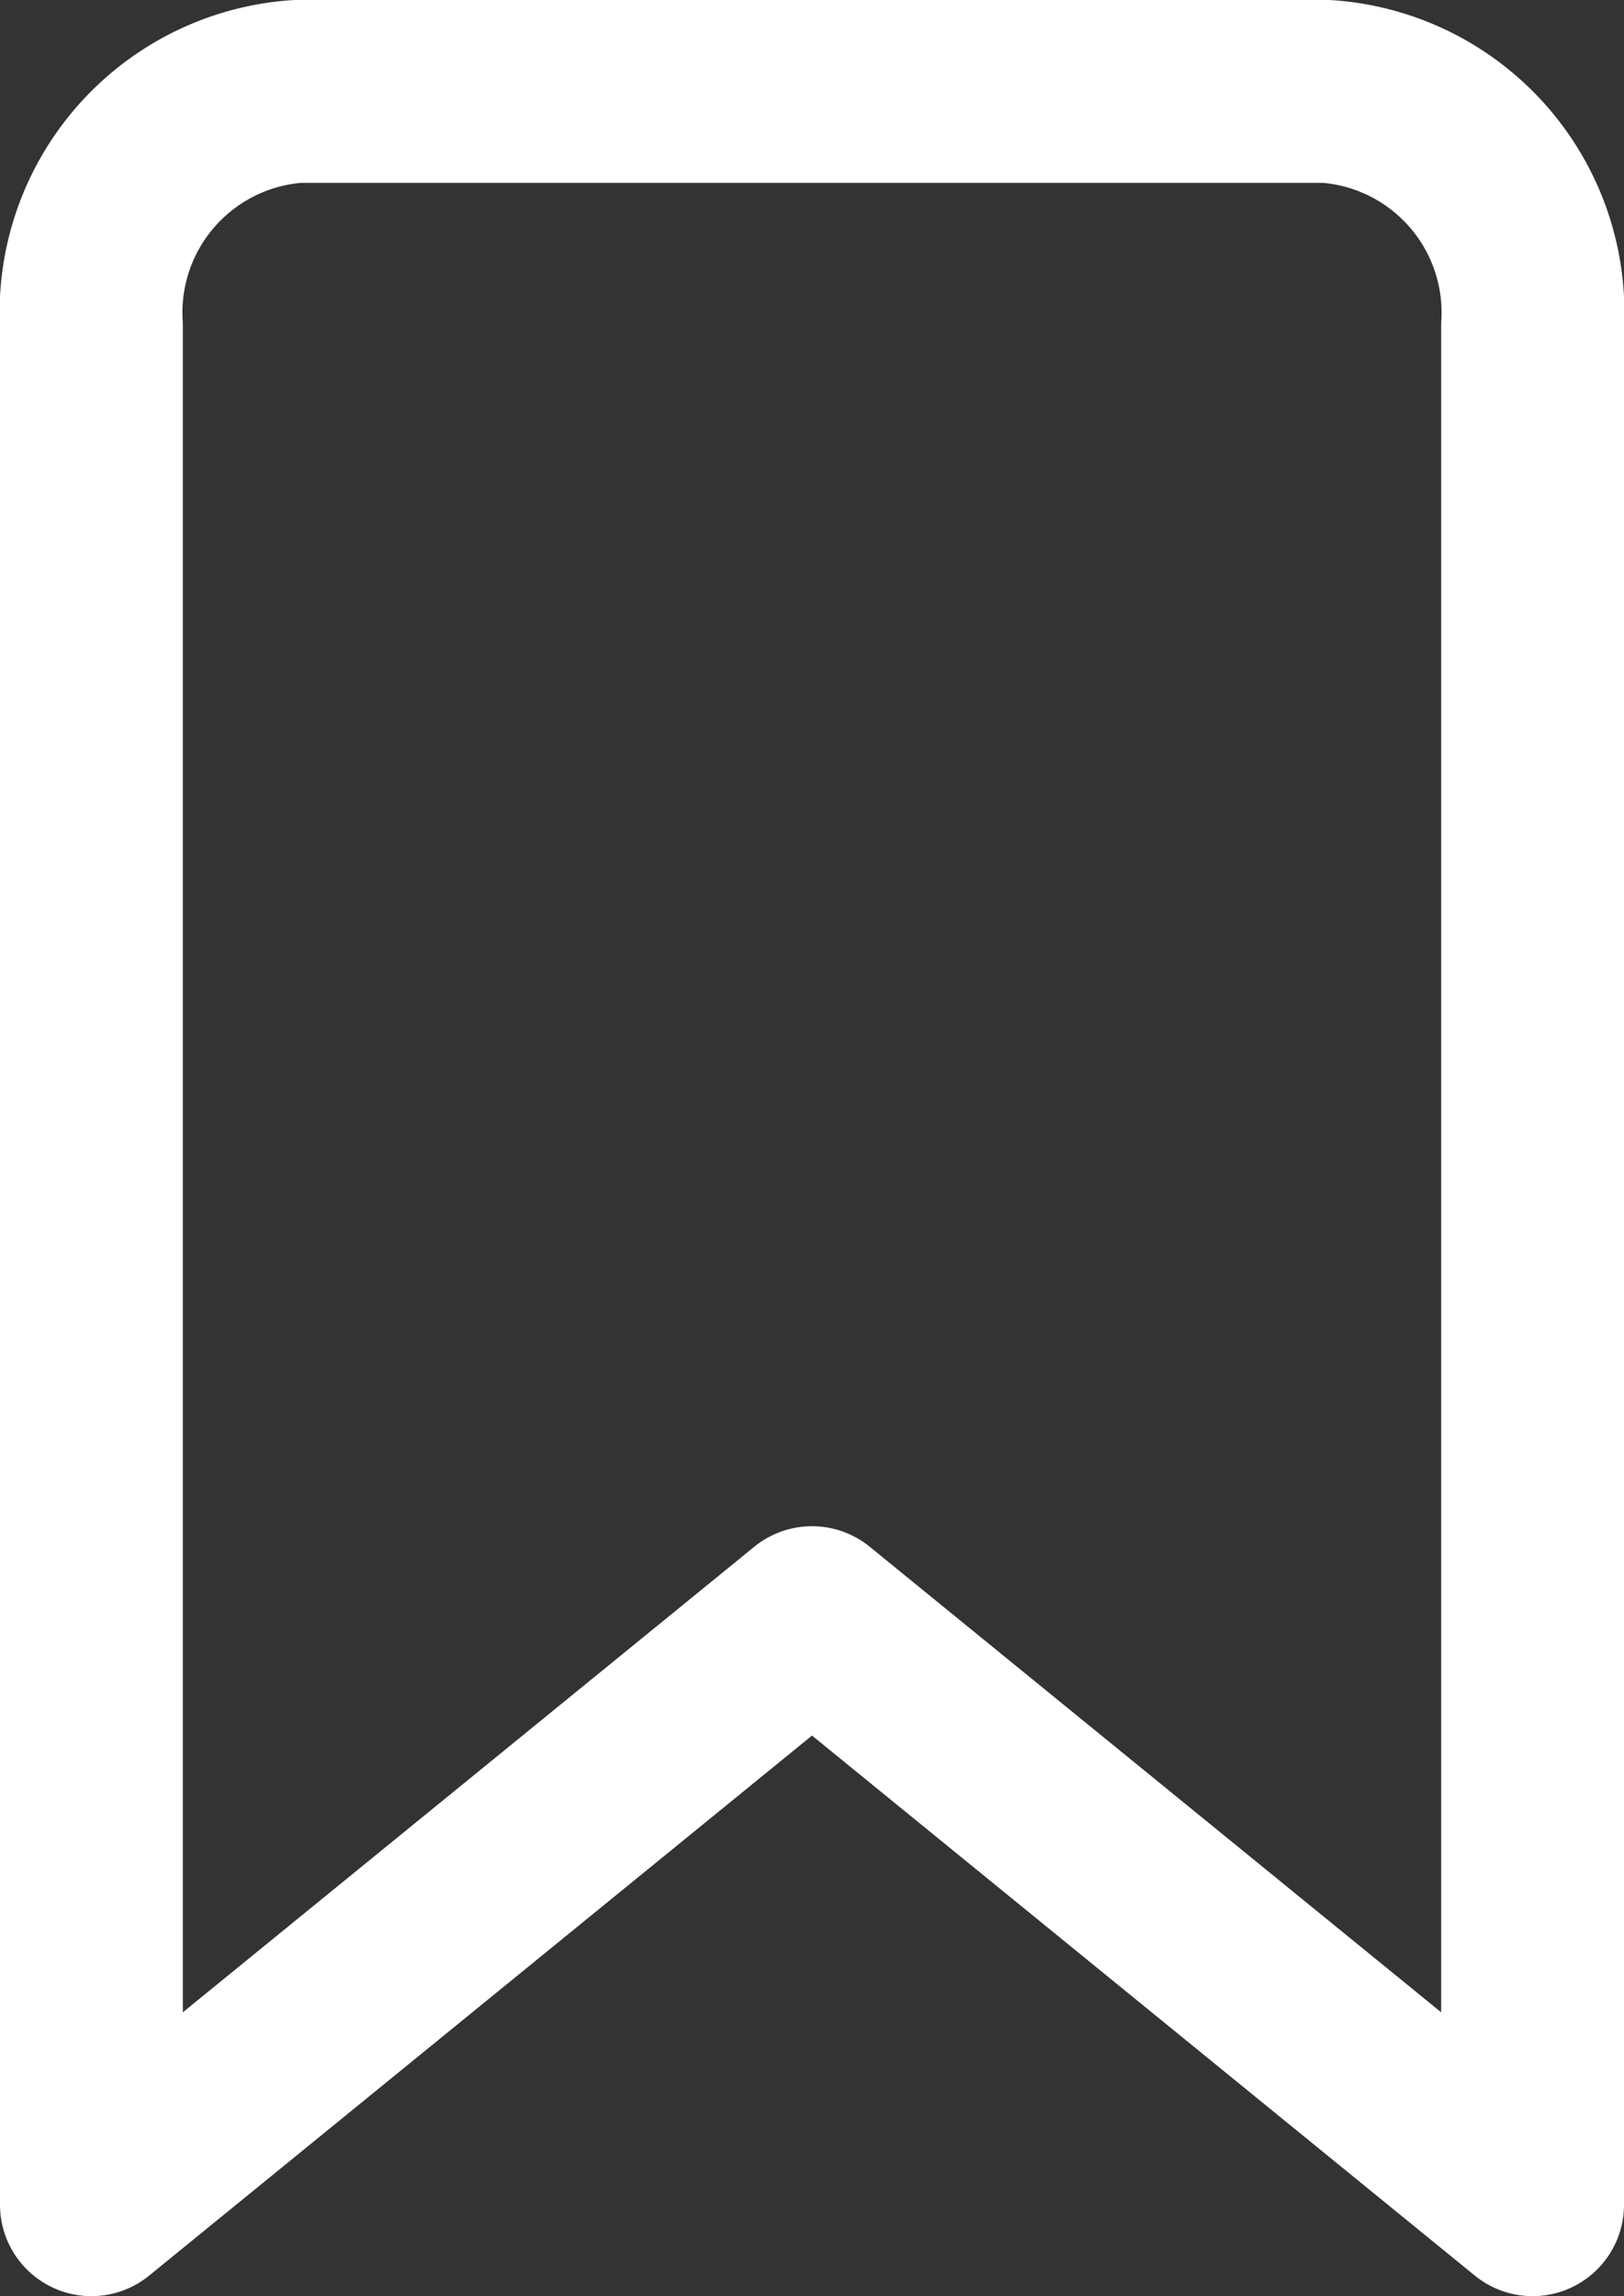 <svg xmlns="http://www.w3.org/2000/svg" width="13.324" height="18.836" viewBox="0 0 13.324 18.836">
  <rect x="0" y="0" width="13.324" height="18.836" fill="#333333" stroke="none"/>
  <path id="Icon_feather-bookmark" data-name="Icon feather-bookmark" d="M19.324,21.836l-5.912-4.816L7.5,21.836V6.426A1.819,1.819,0,0,1,9.189,4.5h8.446a1.819,1.819,0,0,1,1.689,1.926Z" transform="translate(-6.75 -3.75)" fill="none" stroke="#fff" stroke-linecap="round" stroke-linejoin="round" stroke-width="1.5"/>
</svg>
